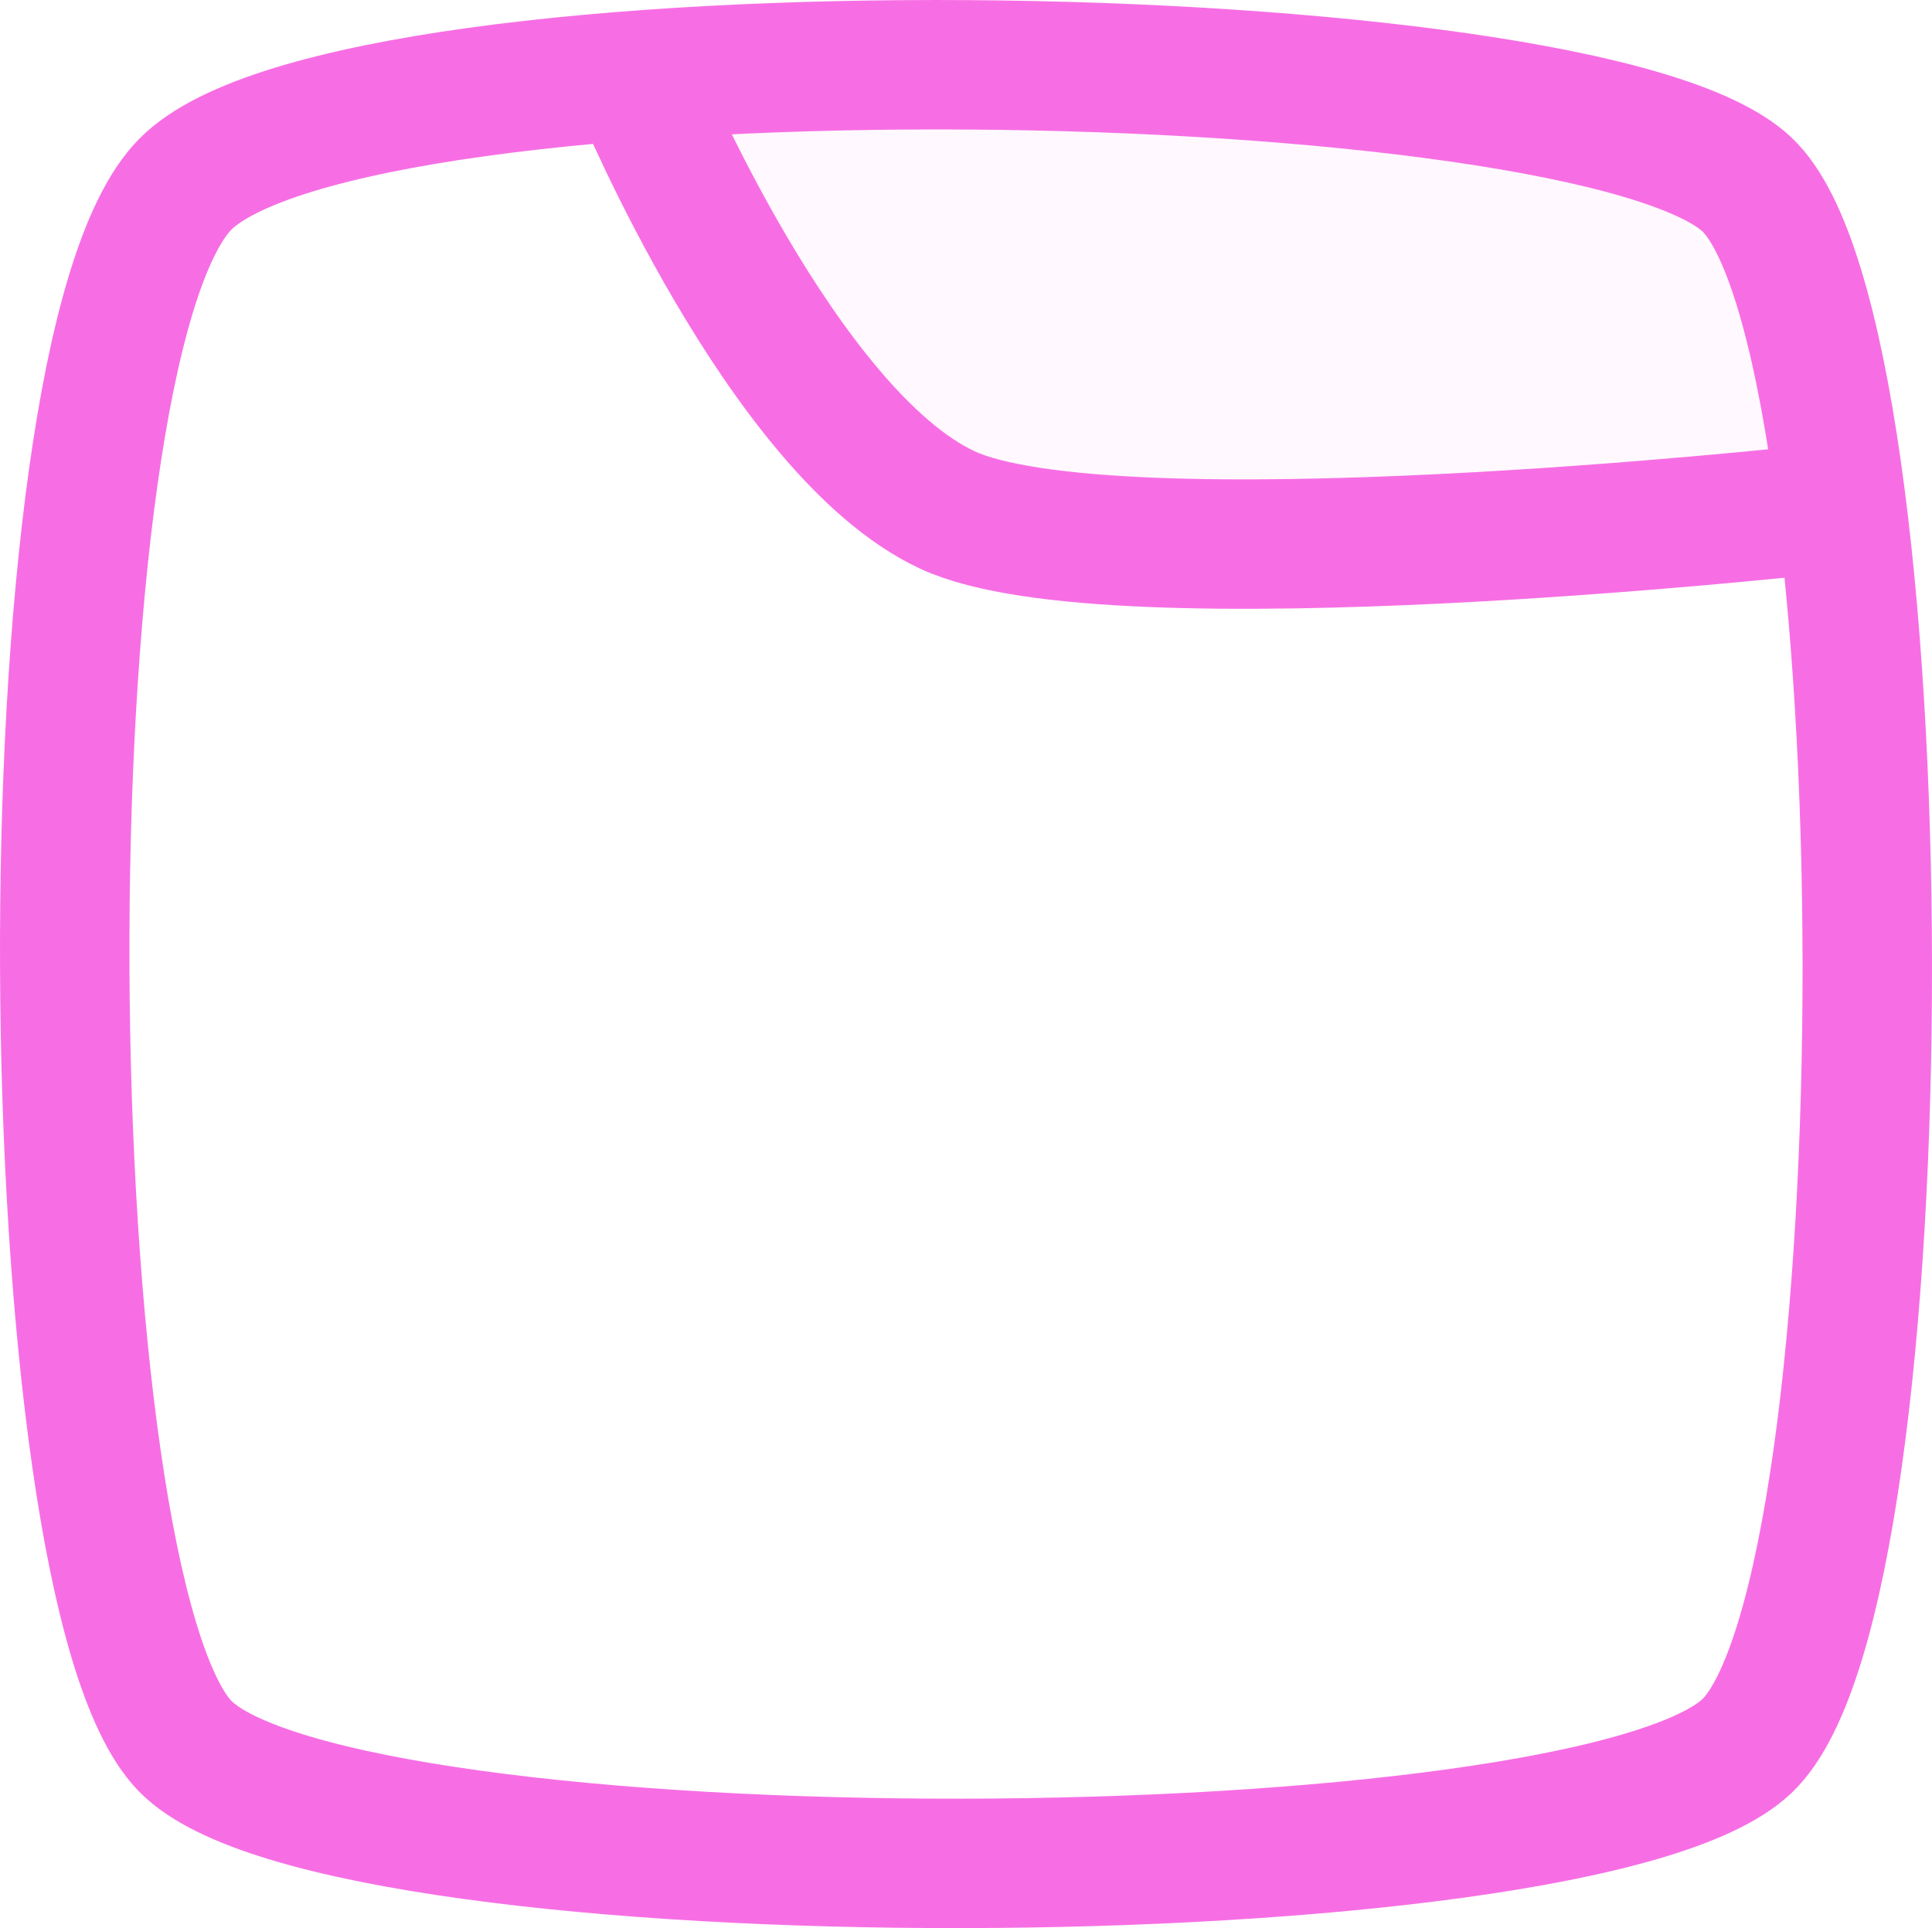<svg xmlns="http://www.w3.org/2000/svg" width="447.811" height="446.94" viewBox="0 0 447.811 446.94">
  <g id="folder-f76ee4" transform="translate(-18.09 -26.249)">
    <path id="Path_23" data-name="Path 23" d="M0,0C38.564-39.217,325.186-34.708,362,0s37.585,326.313,0,362S35.835,398.814,0,362-38.564,39.217,0,0Z" transform="translate(61 69)" fill="none" stroke="#f76ee4" stroke-width="30"/>
    <path id="Path_17" data-name="Path 17" d="M-801.255,579.823l63.769,88.447,153.291,14.1,57.637-14.1-13.49-42.3L-565.8,600.333s-76.032-26.919-82.164-28.2S-801.255,579.823-801.255,579.823Z" transform="translate(967.317 -530)" fill="#f76ee4" opacity="0.05"/>
    <path id="Path_13" data-name="Path 13" d="M211.727,46.28s33.4,80.311,71.566,98.159,200.383,0,200.383,0" transform="translate(-45.665)" fill="none" stroke="#f76ee4" stroke-width="30"/>
  </g>
</svg>
